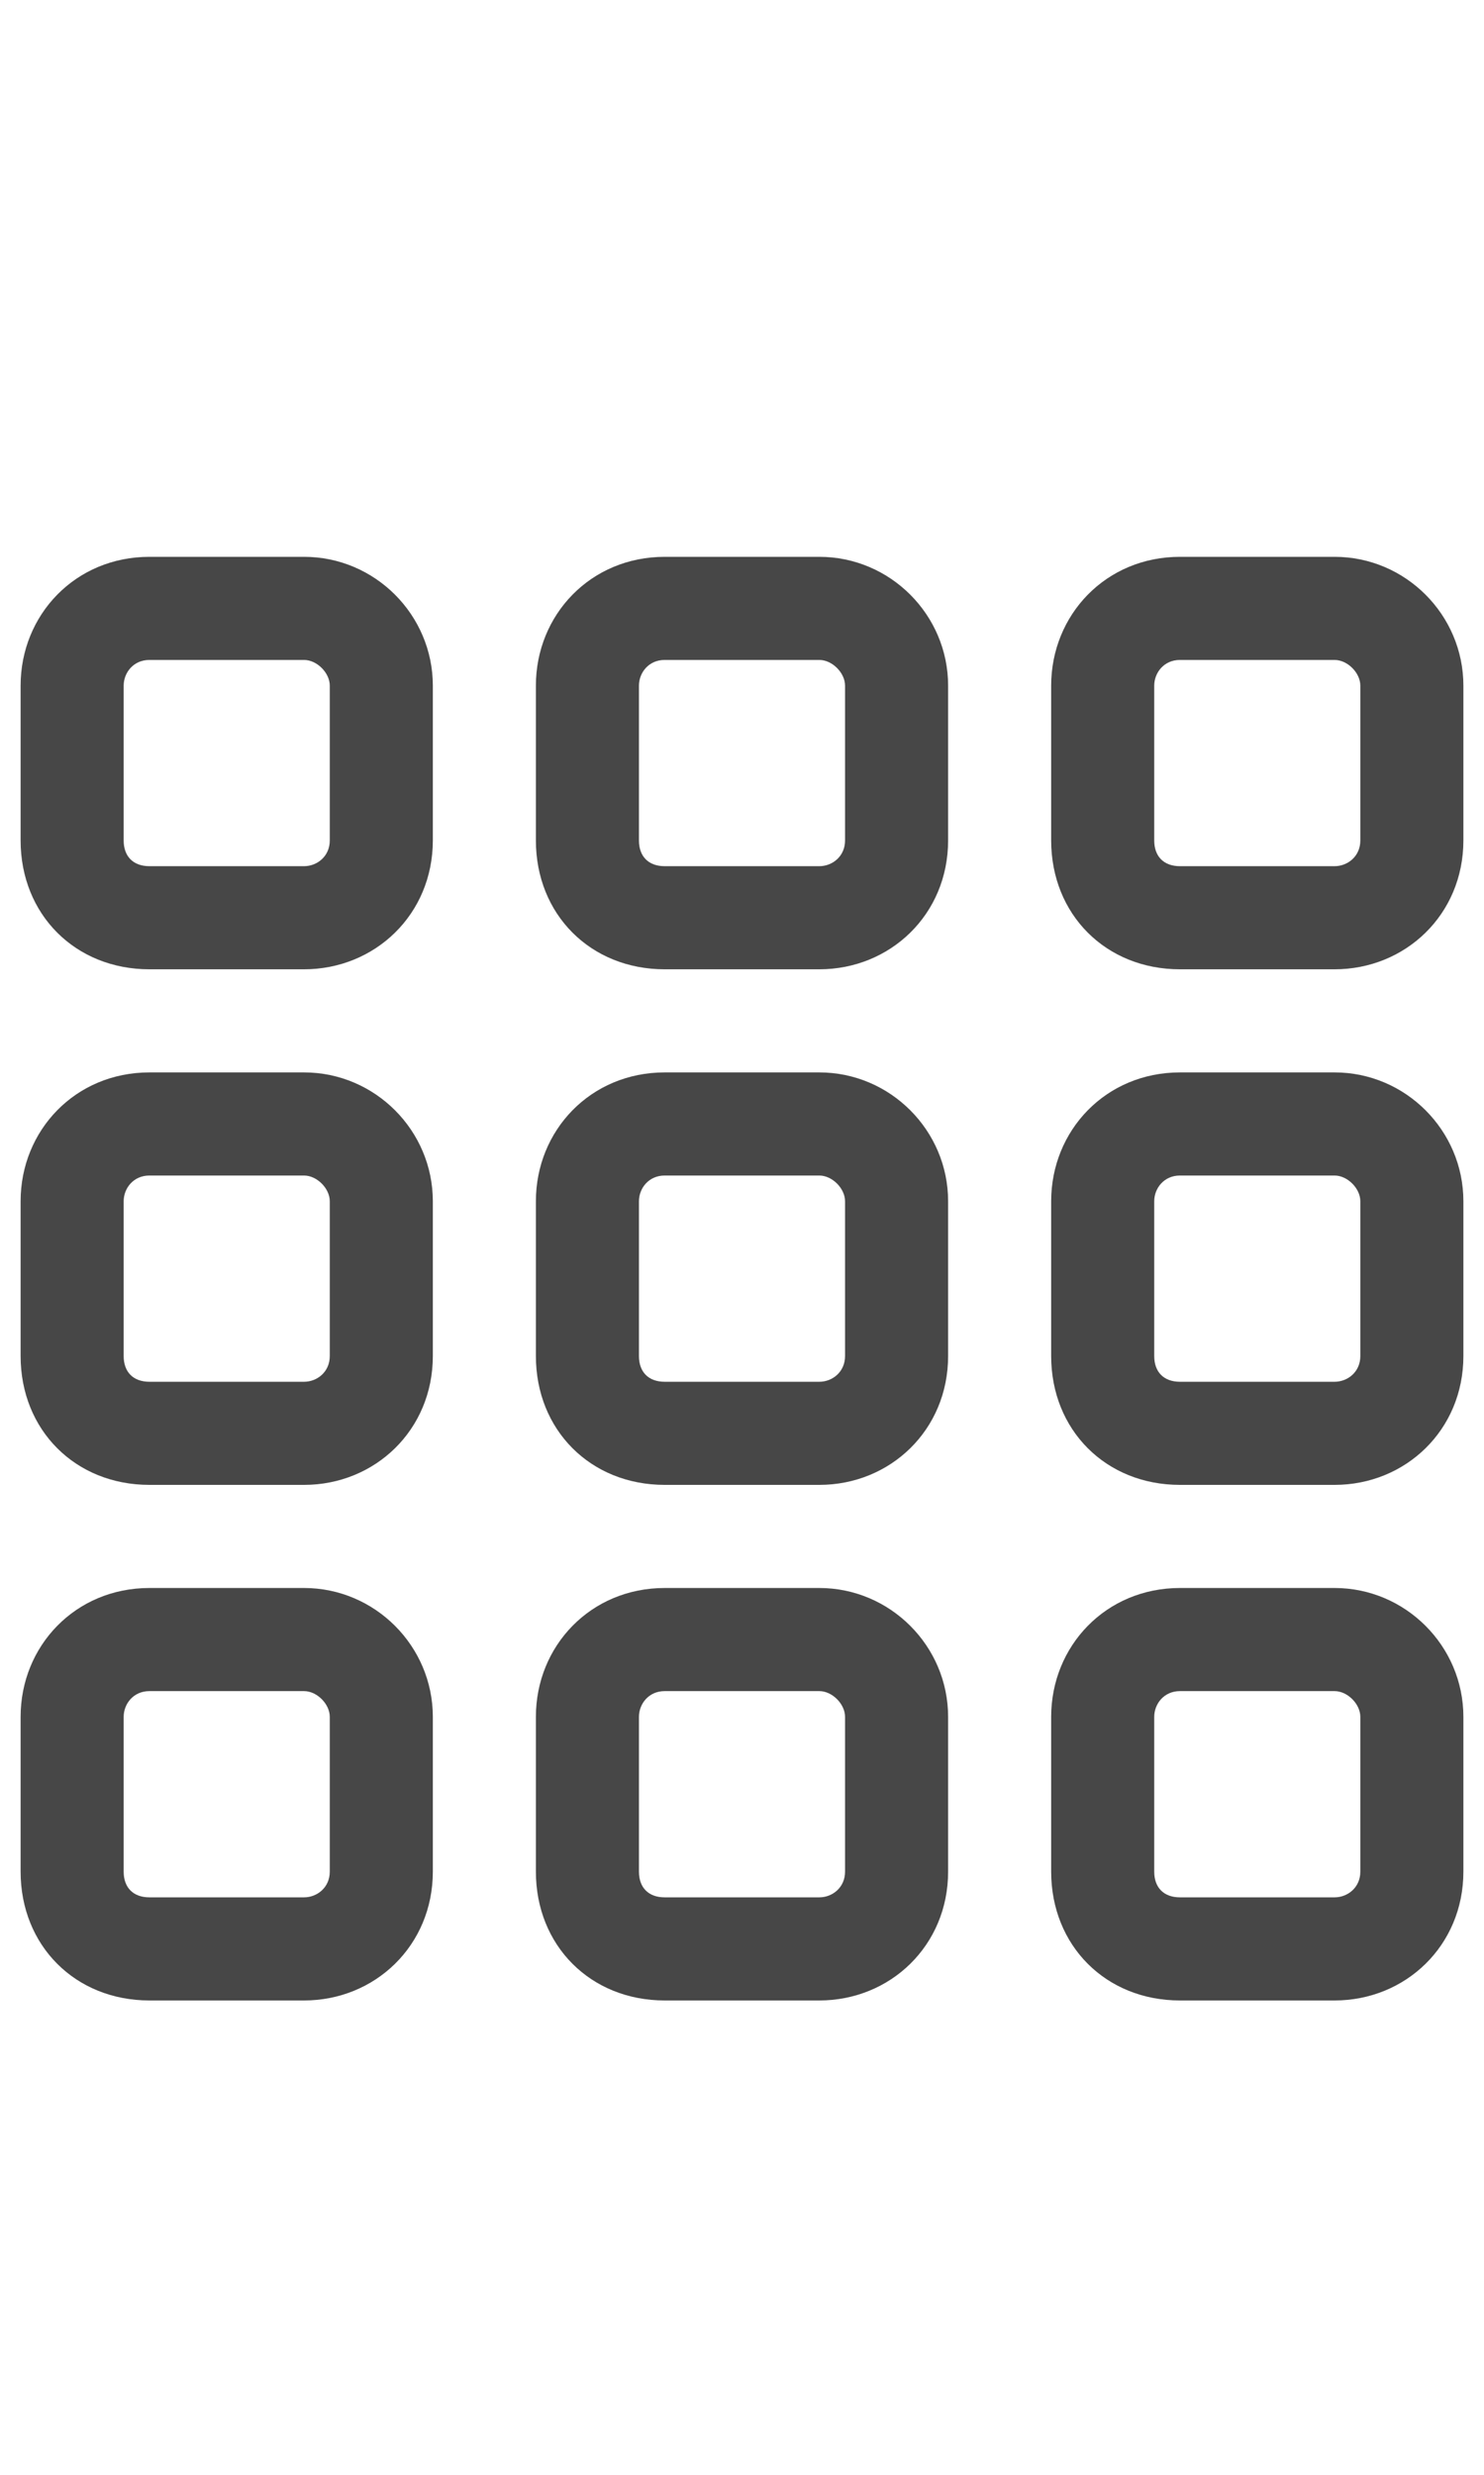 <svg width="18" height="30" viewBox="0 0 18 30" fill="none" xmlns="http://www.w3.org/2000/svg">
<g id="label-paired / lg / grid-lg / regular" clip-path="url(#clip0_2556_17518)">
<path id="icon" d="M3.688 8H1.812C1.617 8 1.5 8.156 1.5 8.312V10.188C1.5 10.383 1.617 10.5 1.812 10.5H3.688C3.844 10.5 4 10.383 4 10.188V8.312C4 8.156 3.844 8 3.688 8ZM1.812 6.75H3.688C4.547 6.75 5.25 7.453 5.25 8.312V10.188C5.25 11.086 4.547 11.75 3.688 11.75H1.812C0.914 11.75 0.25 11.086 0.25 10.188V8.312C0.25 7.453 0.914 6.75 1.812 6.75ZM3.688 14.25H1.812C1.617 14.25 1.5 14.406 1.5 14.562V16.438C1.5 16.633 1.617 16.75 1.812 16.75H3.688C3.844 16.75 4 16.633 4 16.438V14.562C4 14.406 3.844 14.25 3.688 14.25ZM1.812 13H3.688C4.547 13 5.25 13.703 5.25 14.562V16.438C5.25 17.336 4.547 18 3.688 18H1.812C0.914 18 0.25 17.336 0.25 16.438V14.562C0.25 13.703 0.914 13 1.812 13ZM1.812 20.5C1.617 20.5 1.5 20.656 1.5 20.812V22.688C1.5 22.883 1.617 23 1.812 23H3.688C3.844 23 4 22.883 4 22.688V20.812C4 20.656 3.844 20.5 3.688 20.5H1.812ZM0.25 20.812C0.25 19.953 0.914 19.25 1.812 19.25H3.688C4.547 19.25 5.25 19.953 5.25 20.812V22.688C5.25 23.586 4.547 24.25 3.688 24.25H1.812C0.914 24.25 0.25 23.586 0.25 22.688V20.812ZM9.938 8H8.062C7.867 8 7.75 8.156 7.75 8.312V10.188C7.75 10.383 7.867 10.5 8.062 10.5H9.938C10.094 10.5 10.25 10.383 10.25 10.188V8.312C10.25 8.156 10.094 8 9.938 8ZM8.062 6.75H9.938C10.797 6.75 11.5 7.453 11.5 8.312V10.188C11.5 11.086 10.797 11.75 9.938 11.75H8.062C7.164 11.75 6.5 11.086 6.5 10.188V8.312C6.5 7.453 7.164 6.75 8.062 6.75ZM8.062 14.25C7.867 14.25 7.75 14.406 7.75 14.562V16.438C7.75 16.633 7.867 16.75 8.062 16.75H9.938C10.094 16.75 10.25 16.633 10.25 16.438V14.562C10.25 14.406 10.094 14.25 9.938 14.25H8.062ZM6.5 14.562C6.5 13.703 7.164 13 8.062 13H9.938C10.797 13 11.5 13.703 11.5 14.562V16.438C11.5 17.336 10.797 18 9.938 18H8.062C7.164 18 6.5 17.336 6.5 16.438V14.562ZM9.938 20.5H8.062C7.867 20.5 7.75 20.656 7.75 20.812V22.688C7.75 22.883 7.867 23 8.062 23H9.938C10.094 23 10.25 22.883 10.25 22.688V20.812C10.25 20.656 10.094 20.5 9.938 20.5ZM8.062 19.25H9.938C10.797 19.25 11.5 19.953 11.5 20.812V22.688C11.5 23.586 10.797 24.25 9.938 24.25H8.062C7.164 24.25 6.5 23.586 6.5 22.688V20.812C6.5 19.953 7.164 19.25 8.062 19.25ZM14.312 8C14.117 8 14 8.156 14 8.312V10.188C14 10.383 14.117 10.5 14.312 10.5H16.188C16.344 10.5 16.5 10.383 16.5 10.188V8.312C16.5 8.156 16.344 8 16.188 8H14.312ZM12.75 8.312C12.75 7.453 13.414 6.75 14.312 6.75H16.188C17.047 6.75 17.75 7.453 17.75 8.312V10.188C17.75 11.086 17.047 11.75 16.188 11.75H14.312C13.414 11.75 12.75 11.086 12.75 10.188V8.312ZM16.188 14.25H14.312C14.117 14.25 14 14.406 14 14.562V16.438C14 16.633 14.117 16.75 14.312 16.75H16.188C16.344 16.75 16.5 16.633 16.5 16.438V14.562C16.5 14.406 16.344 14.25 16.188 14.25ZM14.312 13H16.188C17.047 13 17.75 13.703 17.75 14.562V16.438C17.75 17.336 17.047 18 16.188 18H14.312C13.414 18 12.75 17.336 12.75 16.438V14.562C12.75 13.703 13.414 13 14.312 13ZM14.312 20.5C14.117 20.5 14 20.656 14 20.812V22.688C14 22.883 14.117 23 14.312 23H16.188C16.344 23 16.5 22.883 16.5 22.688V20.812C16.5 20.656 16.344 20.5 16.188 20.5H14.312ZM12.75 20.812C12.75 19.953 13.414 19.25 14.312 19.25H16.188C17.047 19.25 17.75 19.953 17.75 20.812V22.688C17.75 23.586 17.047 24.25 16.188 24.25H14.312C13.414 24.25 12.75 23.586 12.75 22.688V20.812Z" fill="black" fill-opacity="0.72"/>
</g>
<defs>
<clipPath id="clip0_2556_17518">
<rect width="18" height="30" fill="white"/>
</clipPath>
</defs>
</svg>
